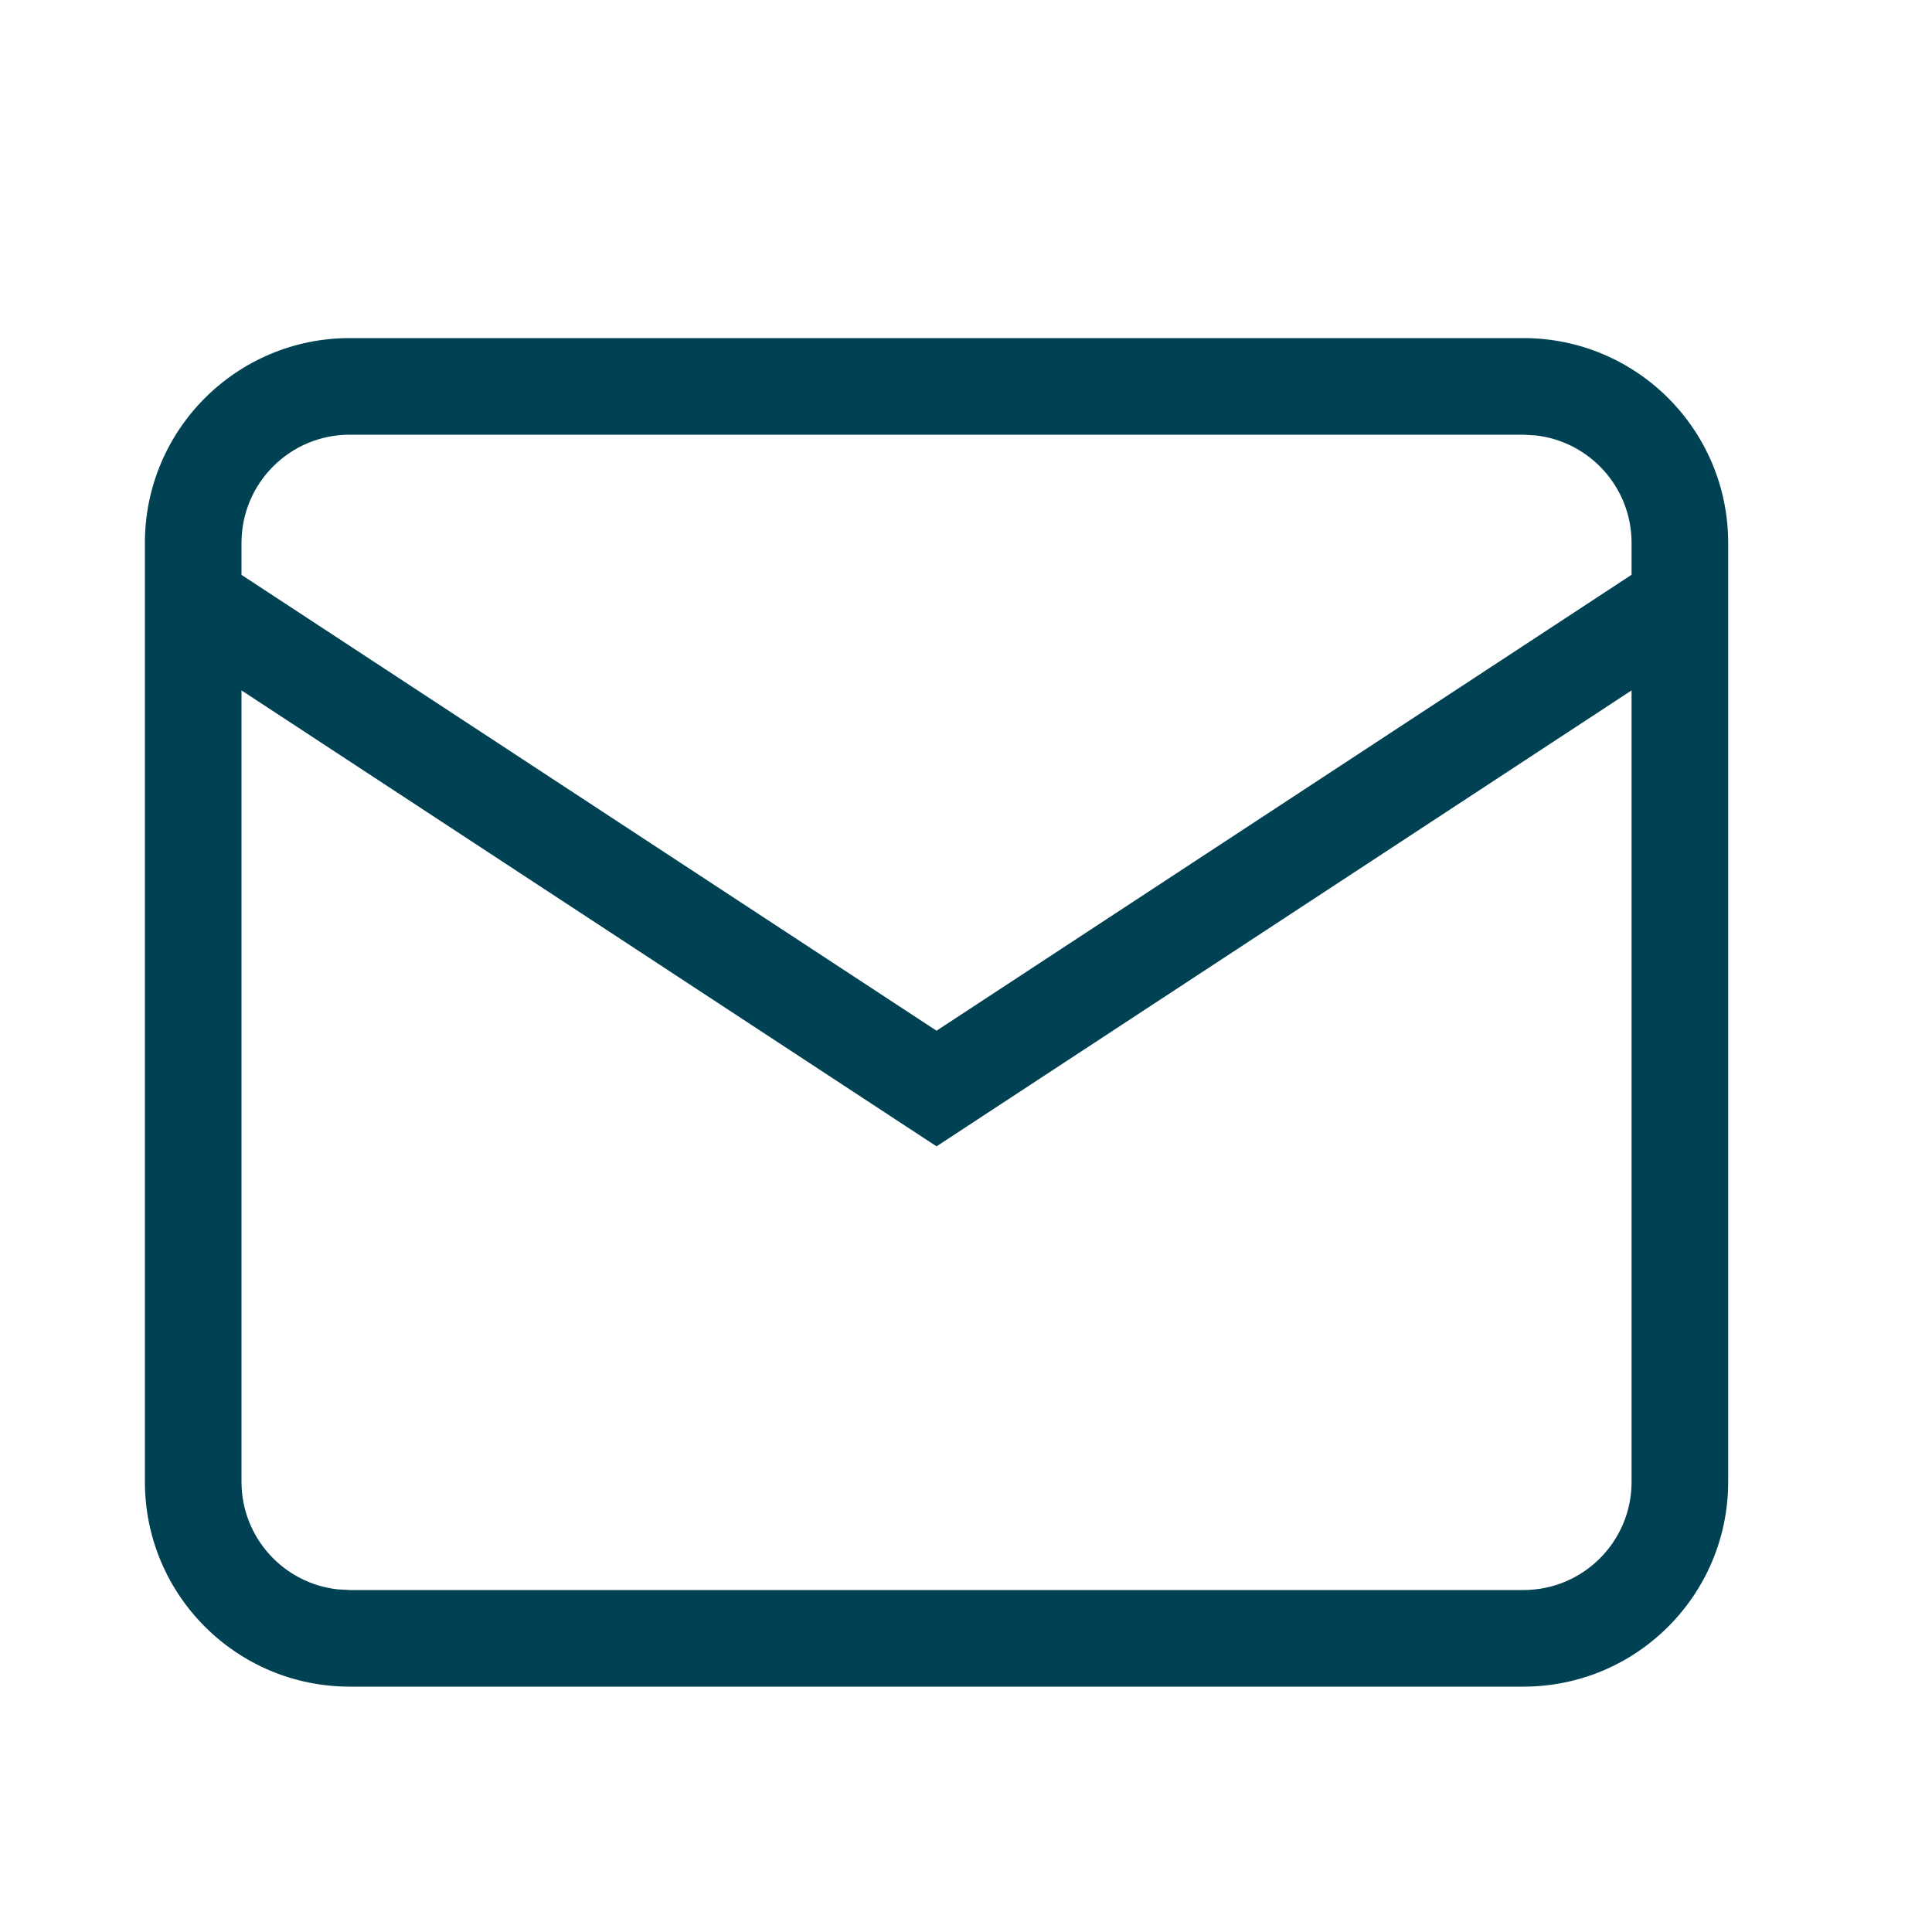 <svg width="20" height="20" viewBox="0 0 20 20" fill="none" xmlns="http://www.w3.org/2000/svg">
<path fill-rule="evenodd" clip-rule="evenodd" d="M15.77 3.5C16.941 3.5 17.89 4.449 17.89 5.62V15.34C17.89 16.511 16.941 17.46 15.77 17.46H3.62C2.449 17.46 1.5 16.511 1.5 15.34V5.62C1.5 4.449 2.449 3.5 3.62 3.5H15.77ZM16.89 7.147L9.695 11.867L2.5 7.147V15.34C2.5 15.917 2.937 16.393 3.498 16.453L3.62 16.46H15.77C16.389 16.46 16.89 15.959 16.89 15.34V7.147ZM15.77 4.5H3.62C3.001 4.5 2.5 5.001 2.5 5.62V5.951L9.695 10.67L16.89 5.95V5.62C16.89 5.043 16.453 4.567 15.892 4.507L15.77 4.5Z" fill="#004254"/>
</svg>
